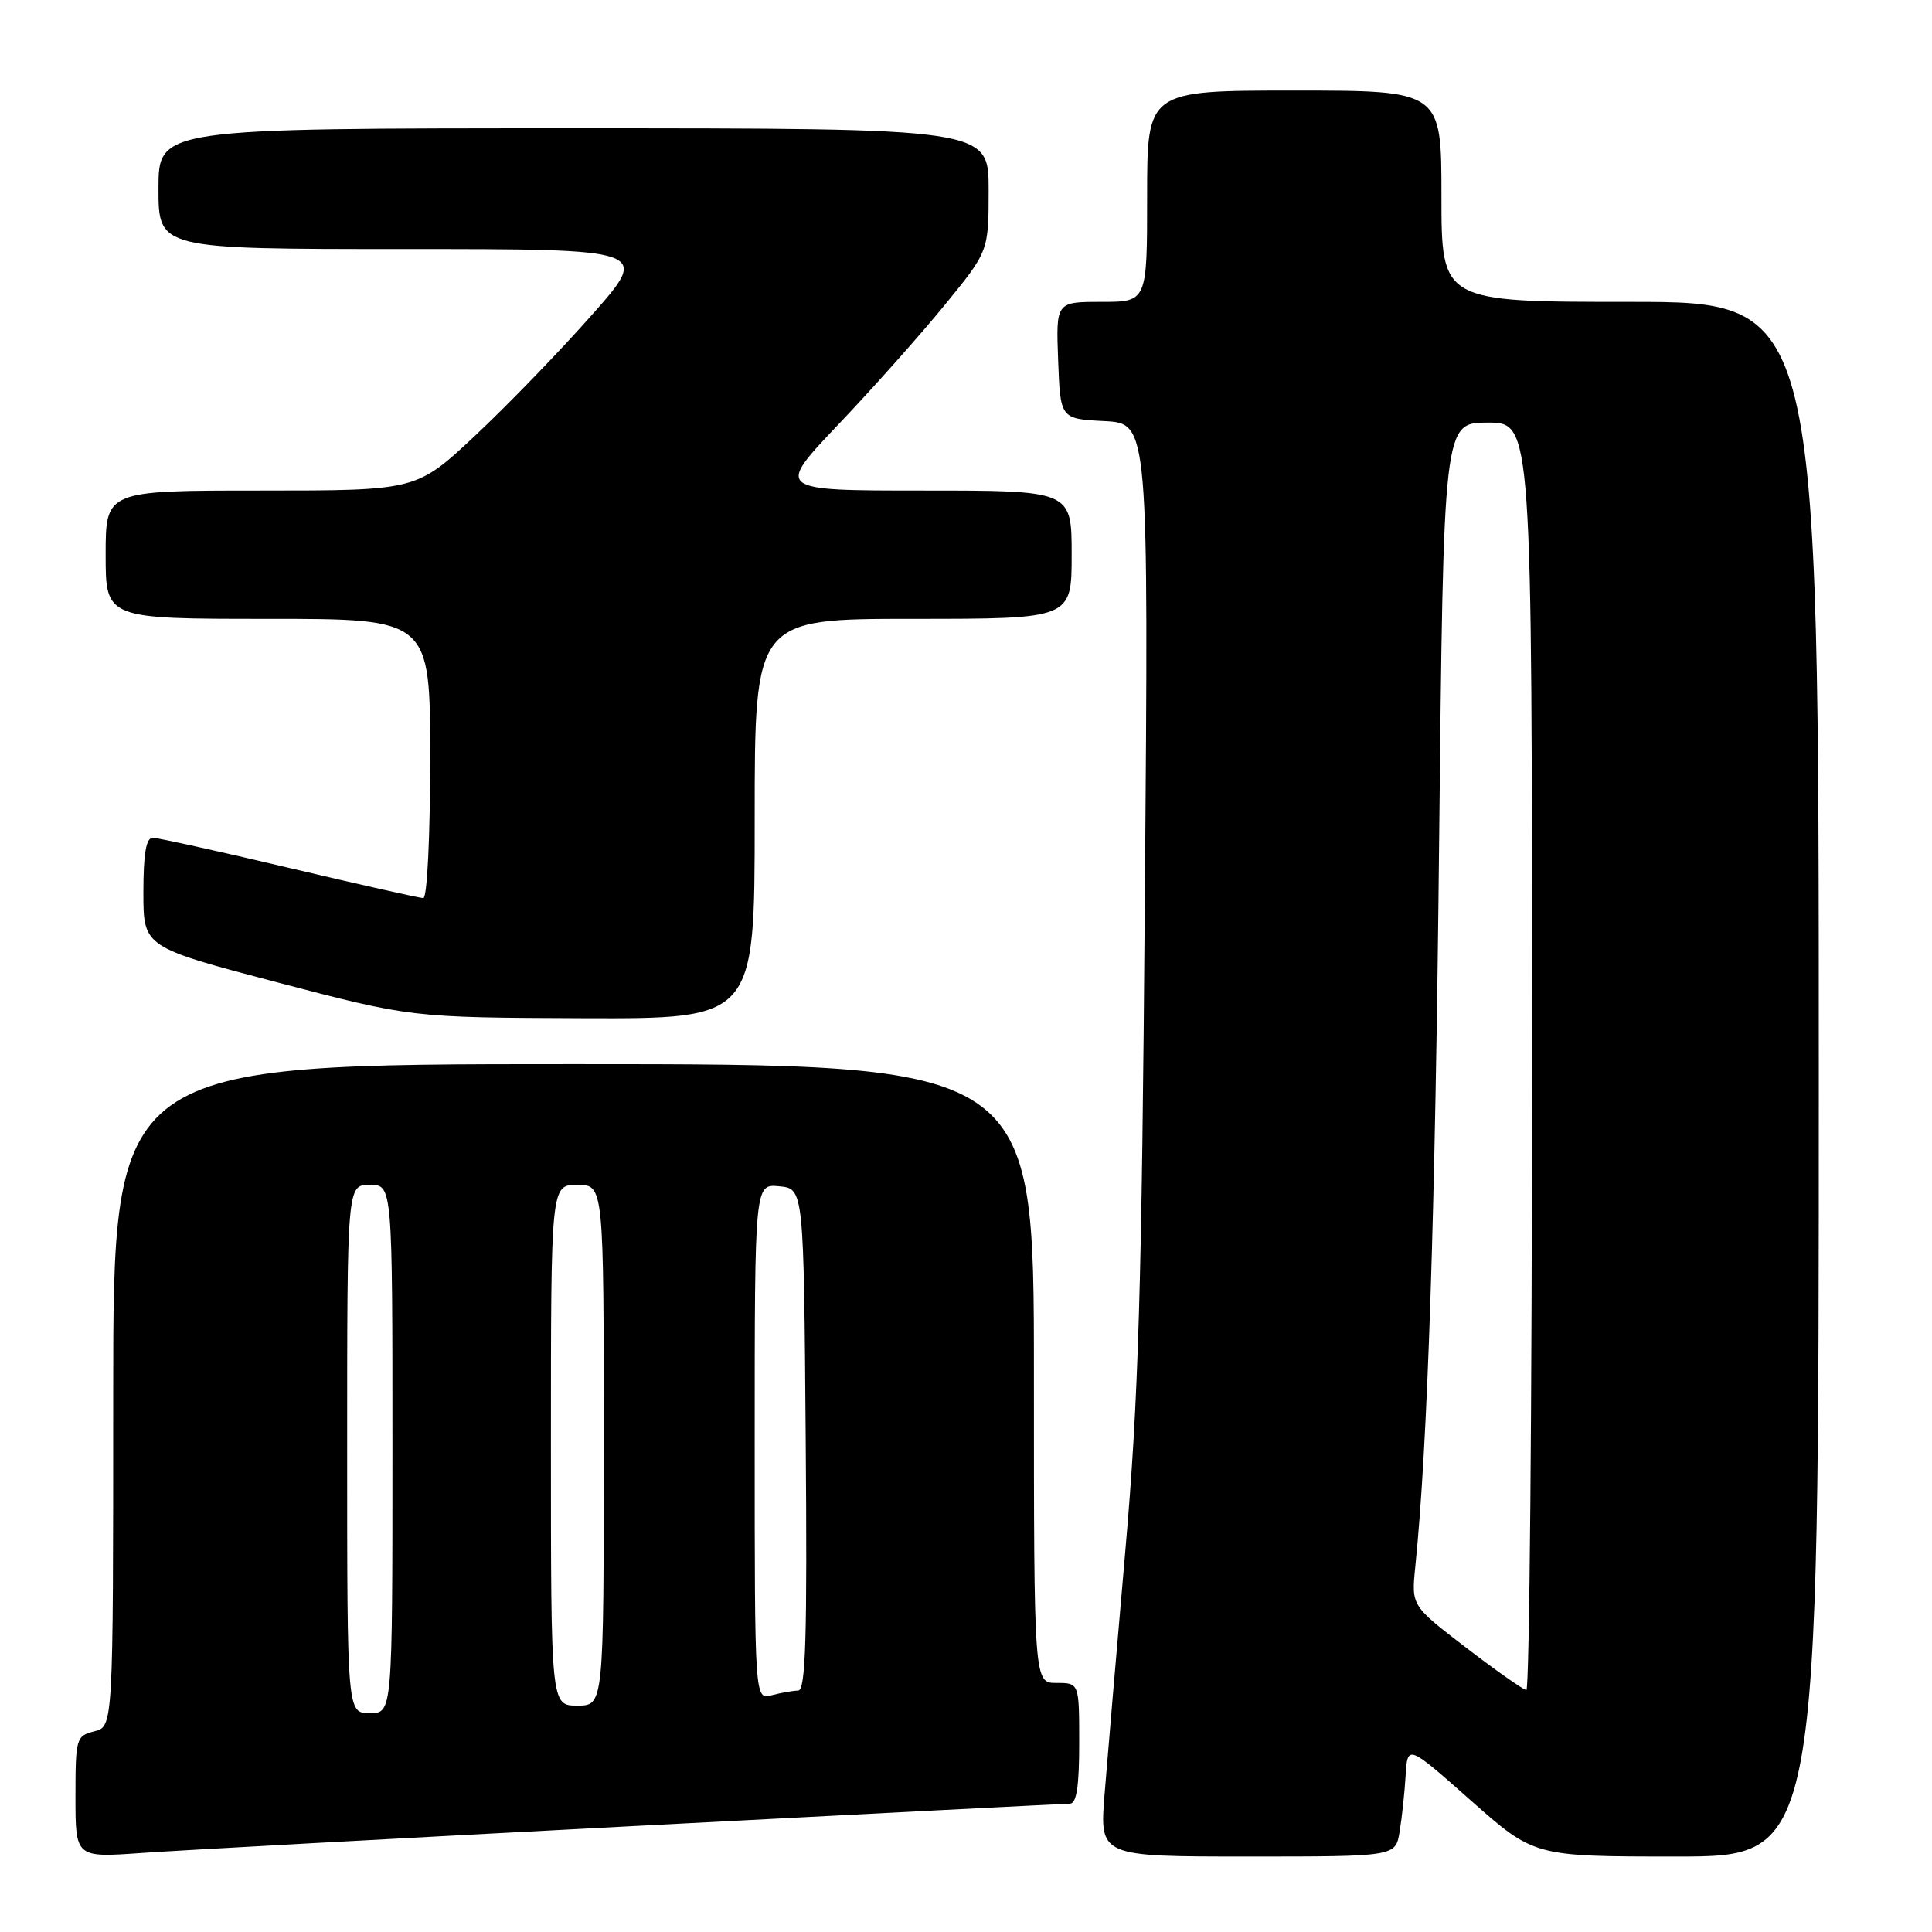 <?xml version="1.0" encoding="UTF-8" standalone="no"?>
<!DOCTYPE svg PUBLIC "-//W3C//DTD SVG 1.1//EN" "http://www.w3.org/Graphics/SVG/1.1/DTD/svg11.dtd" >
<svg xmlns="http://www.w3.org/2000/svg" xmlns:xlink="http://www.w3.org/1999/xlink" version="1.1" viewBox="0 0 256 256">
 <g >
 <path fill="currentColor"
d=" M 84.00 241.96 C 115.08 240.33 141.06 239.01 141.75 239.00 C 142.65 239.00 143.00 236.73 143.00 231.00 C 143.00 223.00 143.00 223.00 140.00 223.00 C 137.00 223.00 137.00 223.00 137.00 182.00 C 137.00 141.00 137.00 141.00 76.00 141.00 C 15.00 141.00 15.00 141.00 15.00 184.89 C 15.00 228.78 15.00 228.78 12.50 229.41 C 10.09 230.01 10.00 230.34 10.00 238.09 C 10.00 246.15 10.00 246.15 18.75 245.53 C 23.56 245.19 52.92 243.58 84.00 241.96 Z  M 185.45 242.75 C 185.75 240.96 186.11 237.62 186.25 235.32 C 186.50 231.14 186.50 231.14 194.89 238.57 C 203.28 246.00 203.28 246.00 222.14 246.00 C 241.00 246.00 241.00 246.00 241.00 143.00 C 241.00 40.00 241.00 40.00 216.00 40.00 C 191.00 40.00 191.00 40.00 191.00 26.00 C 191.00 12.00 191.00 12.00 171.50 12.00 C 152.00 12.00 152.00 12.00 152.00 26.00 C 152.00 40.00 152.00 40.00 145.96 40.00 C 139.92 40.00 139.92 40.00 140.21 47.75 C 140.50 55.50 140.50 55.50 146.35 55.80 C 152.20 56.11 152.20 56.11 151.70 118.80 C 151.29 171.13 150.86 185.47 149.11 205.50 C 147.96 218.70 146.72 233.21 146.36 237.75 C 145.70 246.00 145.70 246.00 165.31 246.00 C 184.91 246.00 184.91 246.00 185.45 242.75 Z  M 100.00 108.50 C 100.00 82.00 100.00 82.00 121.00 82.00 C 142.00 82.00 142.00 82.00 142.00 73.50 C 142.00 65.00 142.00 65.00 122.39 65.00 C 102.77 65.00 102.77 65.00 111.14 56.19 C 115.74 51.35 122.09 44.21 125.25 40.33 C 131.00 33.28 131.00 33.28 131.00 25.14 C 131.00 17.00 131.00 17.00 76.00 17.00 C 21.00 17.00 21.00 17.00 21.00 25.00 C 21.00 33.00 21.00 33.00 53.57 33.00 C 86.15 33.00 86.15 33.00 78.41 41.75 C 74.16 46.56 67.19 53.76 62.93 57.75 C 55.19 65.00 55.19 65.00 34.59 65.00 C 14.00 65.00 14.00 65.00 14.00 73.50 C 14.00 82.00 14.00 82.00 35.50 82.00 C 57.00 82.00 57.00 82.00 57.00 100.50 C 57.00 110.89 56.60 119.00 56.09 119.00 C 55.60 119.00 47.61 117.20 38.34 115.01 C 29.08 112.82 20.94 111.02 20.25 111.01 C 19.36 111.00 19.00 113.11 19.00 118.25 C 19.00 125.50 19.00 125.50 36.75 130.17 C 54.50 134.83 54.50 134.83 77.25 134.92 C 100.00 135.00 100.00 135.00 100.00 108.50 Z  M 46.00 192.00 C 46.00 157.00 46.00 157.00 49.00 157.00 C 52.00 157.00 52.00 157.00 52.00 192.00 C 52.00 227.00 52.00 227.00 49.00 227.00 C 46.00 227.00 46.00 227.00 46.00 192.00 Z  M 73.00 191.50 C 73.00 157.00 73.00 157.00 76.50 157.00 C 80.00 157.00 80.00 157.00 80.00 191.50 C 80.00 226.00 80.00 226.00 76.50 226.00 C 73.00 226.00 73.00 226.00 73.00 191.50 Z  M 100.00 191.05 C 100.00 156.87 100.00 156.87 103.25 157.19 C 106.50 157.50 106.50 157.50 106.76 190.75 C 106.97 217.01 106.76 224.00 105.76 224.01 C 105.07 224.02 103.49 224.30 102.25 224.63 C 100.00 225.23 100.00 225.23 100.00 191.05 Z  M 194.26 218.32 C 187.01 212.76 187.01 212.76 187.53 207.63 C 189.18 191.50 190.18 161.18 190.69 111.75 C 191.27 56.00 191.27 56.00 197.13 56.00 C 203.00 56.00 203.00 56.00 203.00 140.00 C 203.00 186.20 202.66 223.97 202.25 223.94 C 201.84 223.90 198.24 221.37 194.26 218.32 Z "/>
</g>
</svg>